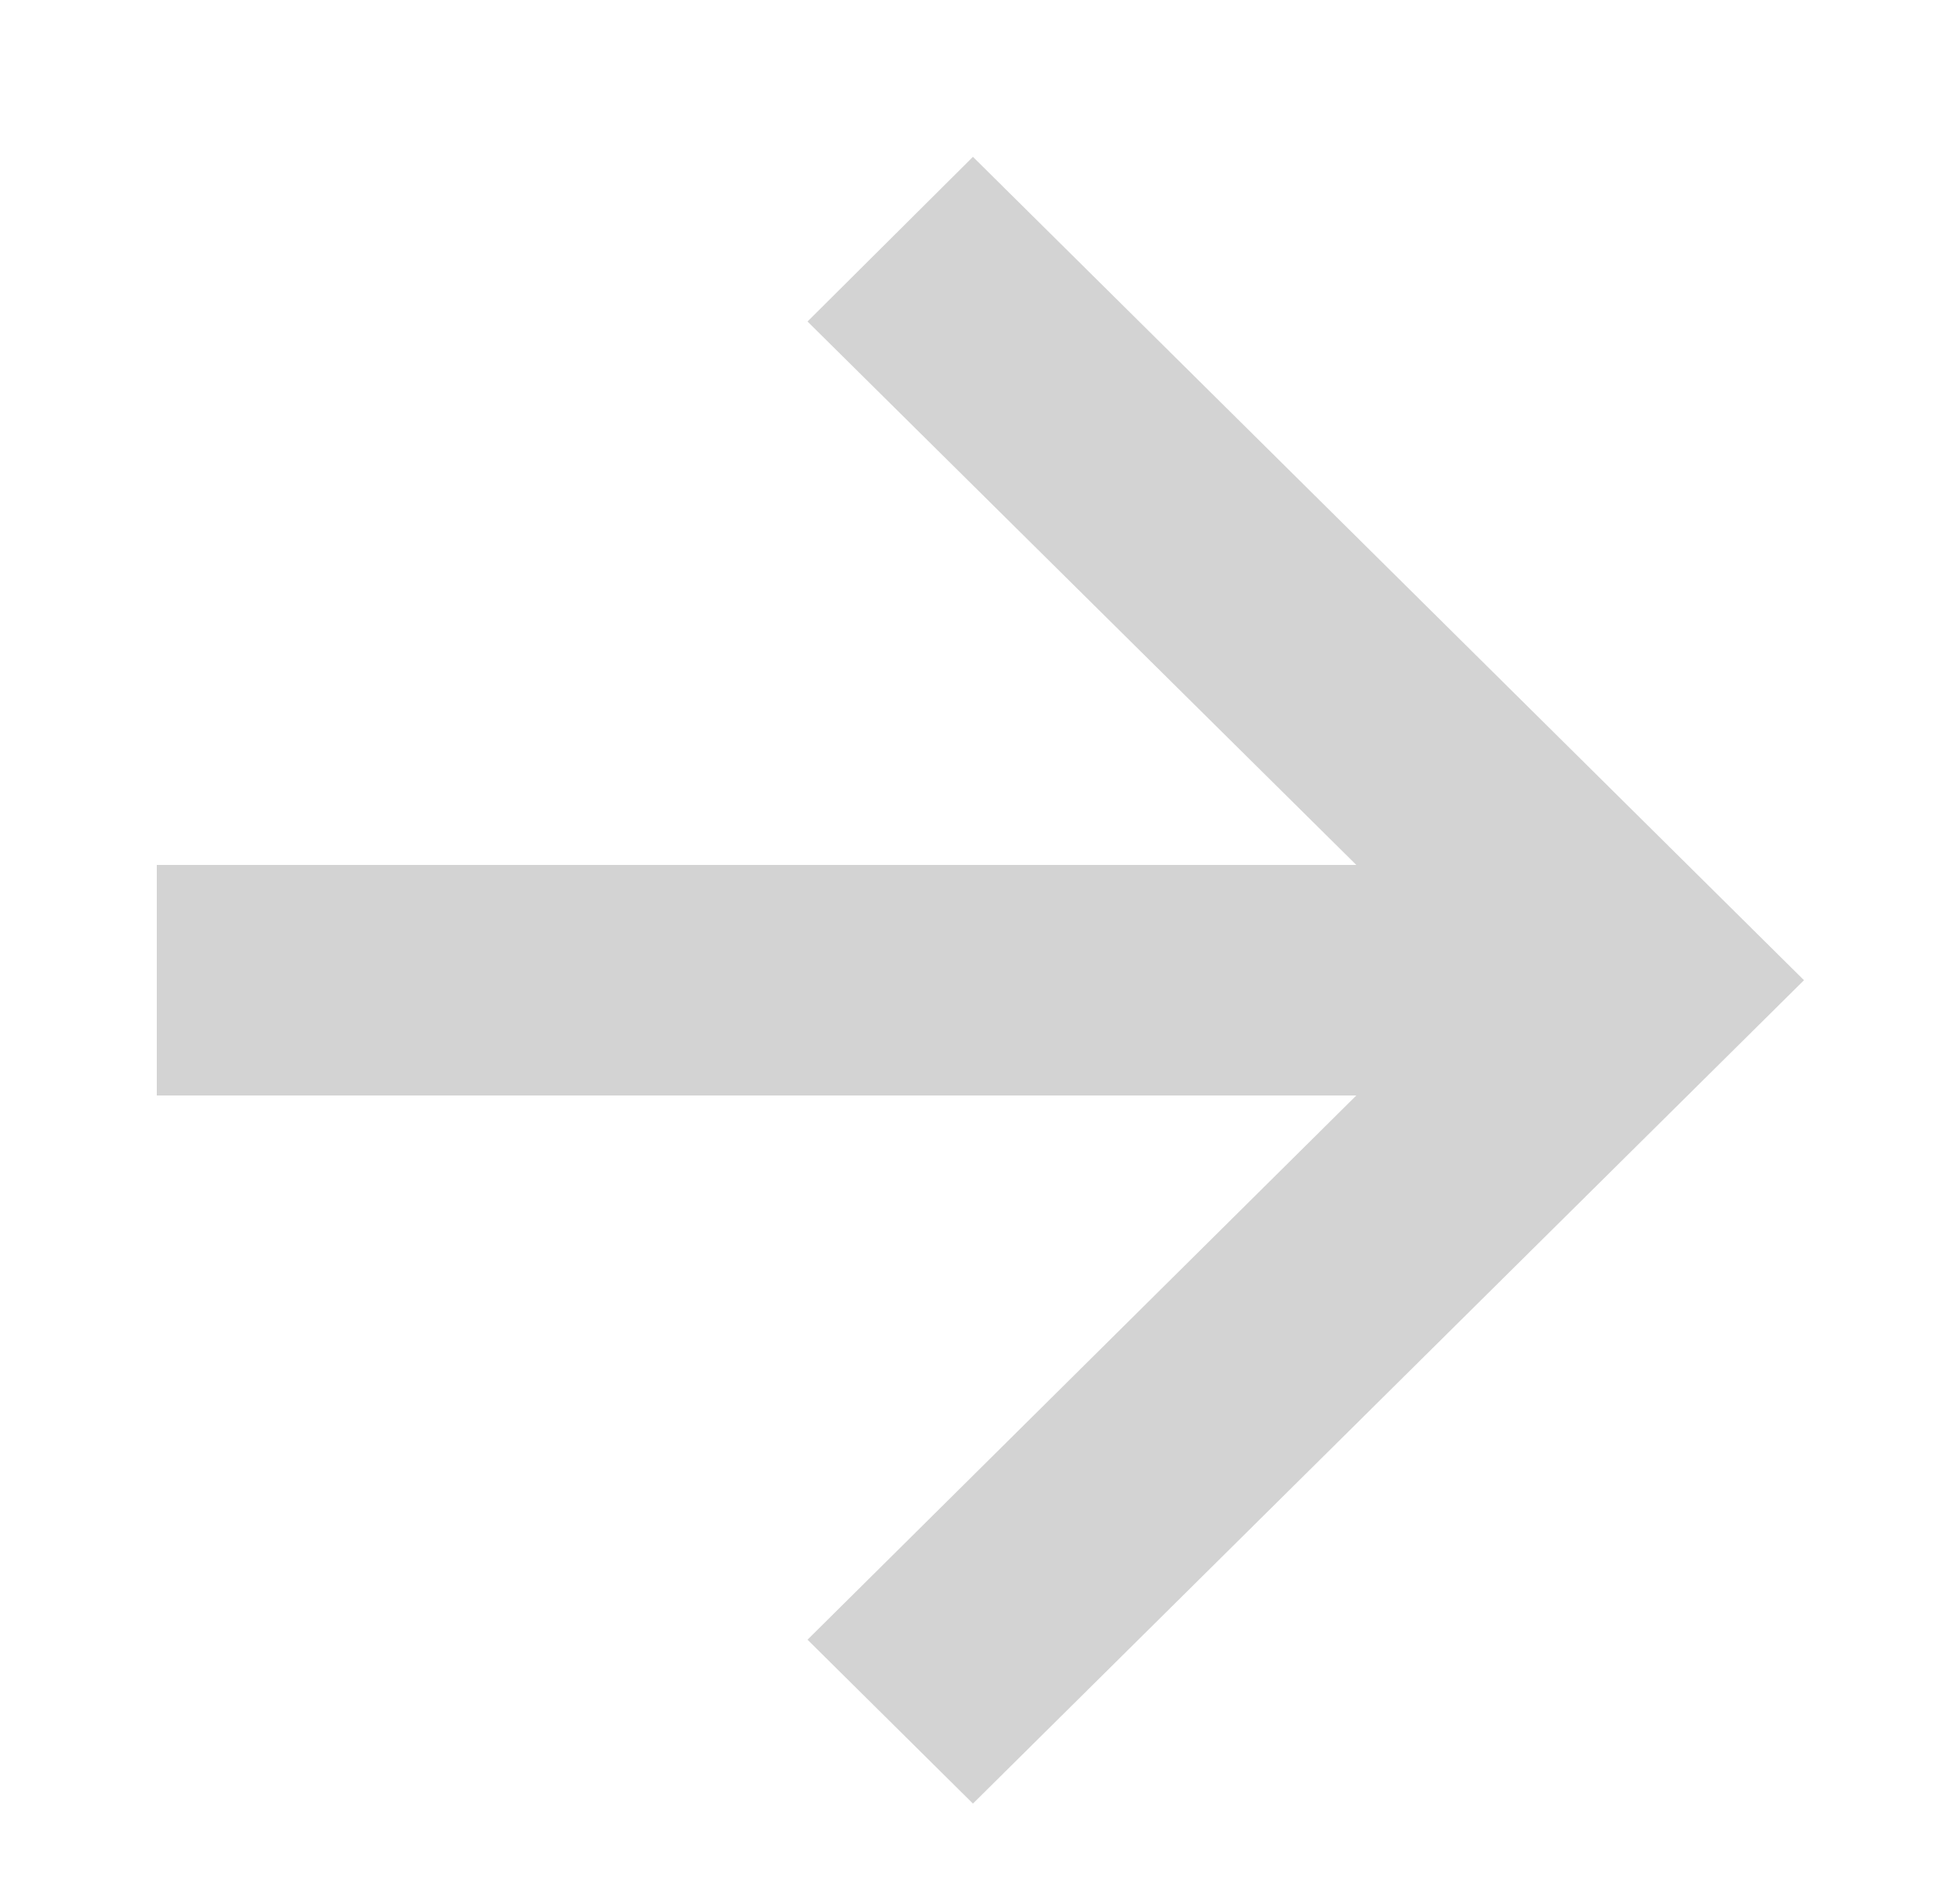 <svg xmlns="http://www.w3.org/2000/svg" xmlns:xlink="http://www.w3.org/1999/xlink" width="25" height="24" viewBox="0 0 25 24"><defs><path id="8bxta" d="M713.41 5298l10.6-10.5-10.6-10.5-2.11 2.1 7 6.93H703v2.94h15.3l-7 6.94z"/></defs><g><g opacity=".2" transform="translate(-701 -5275)"><use fill="#222" xlink:href="#8bxta"/></g></g></svg>